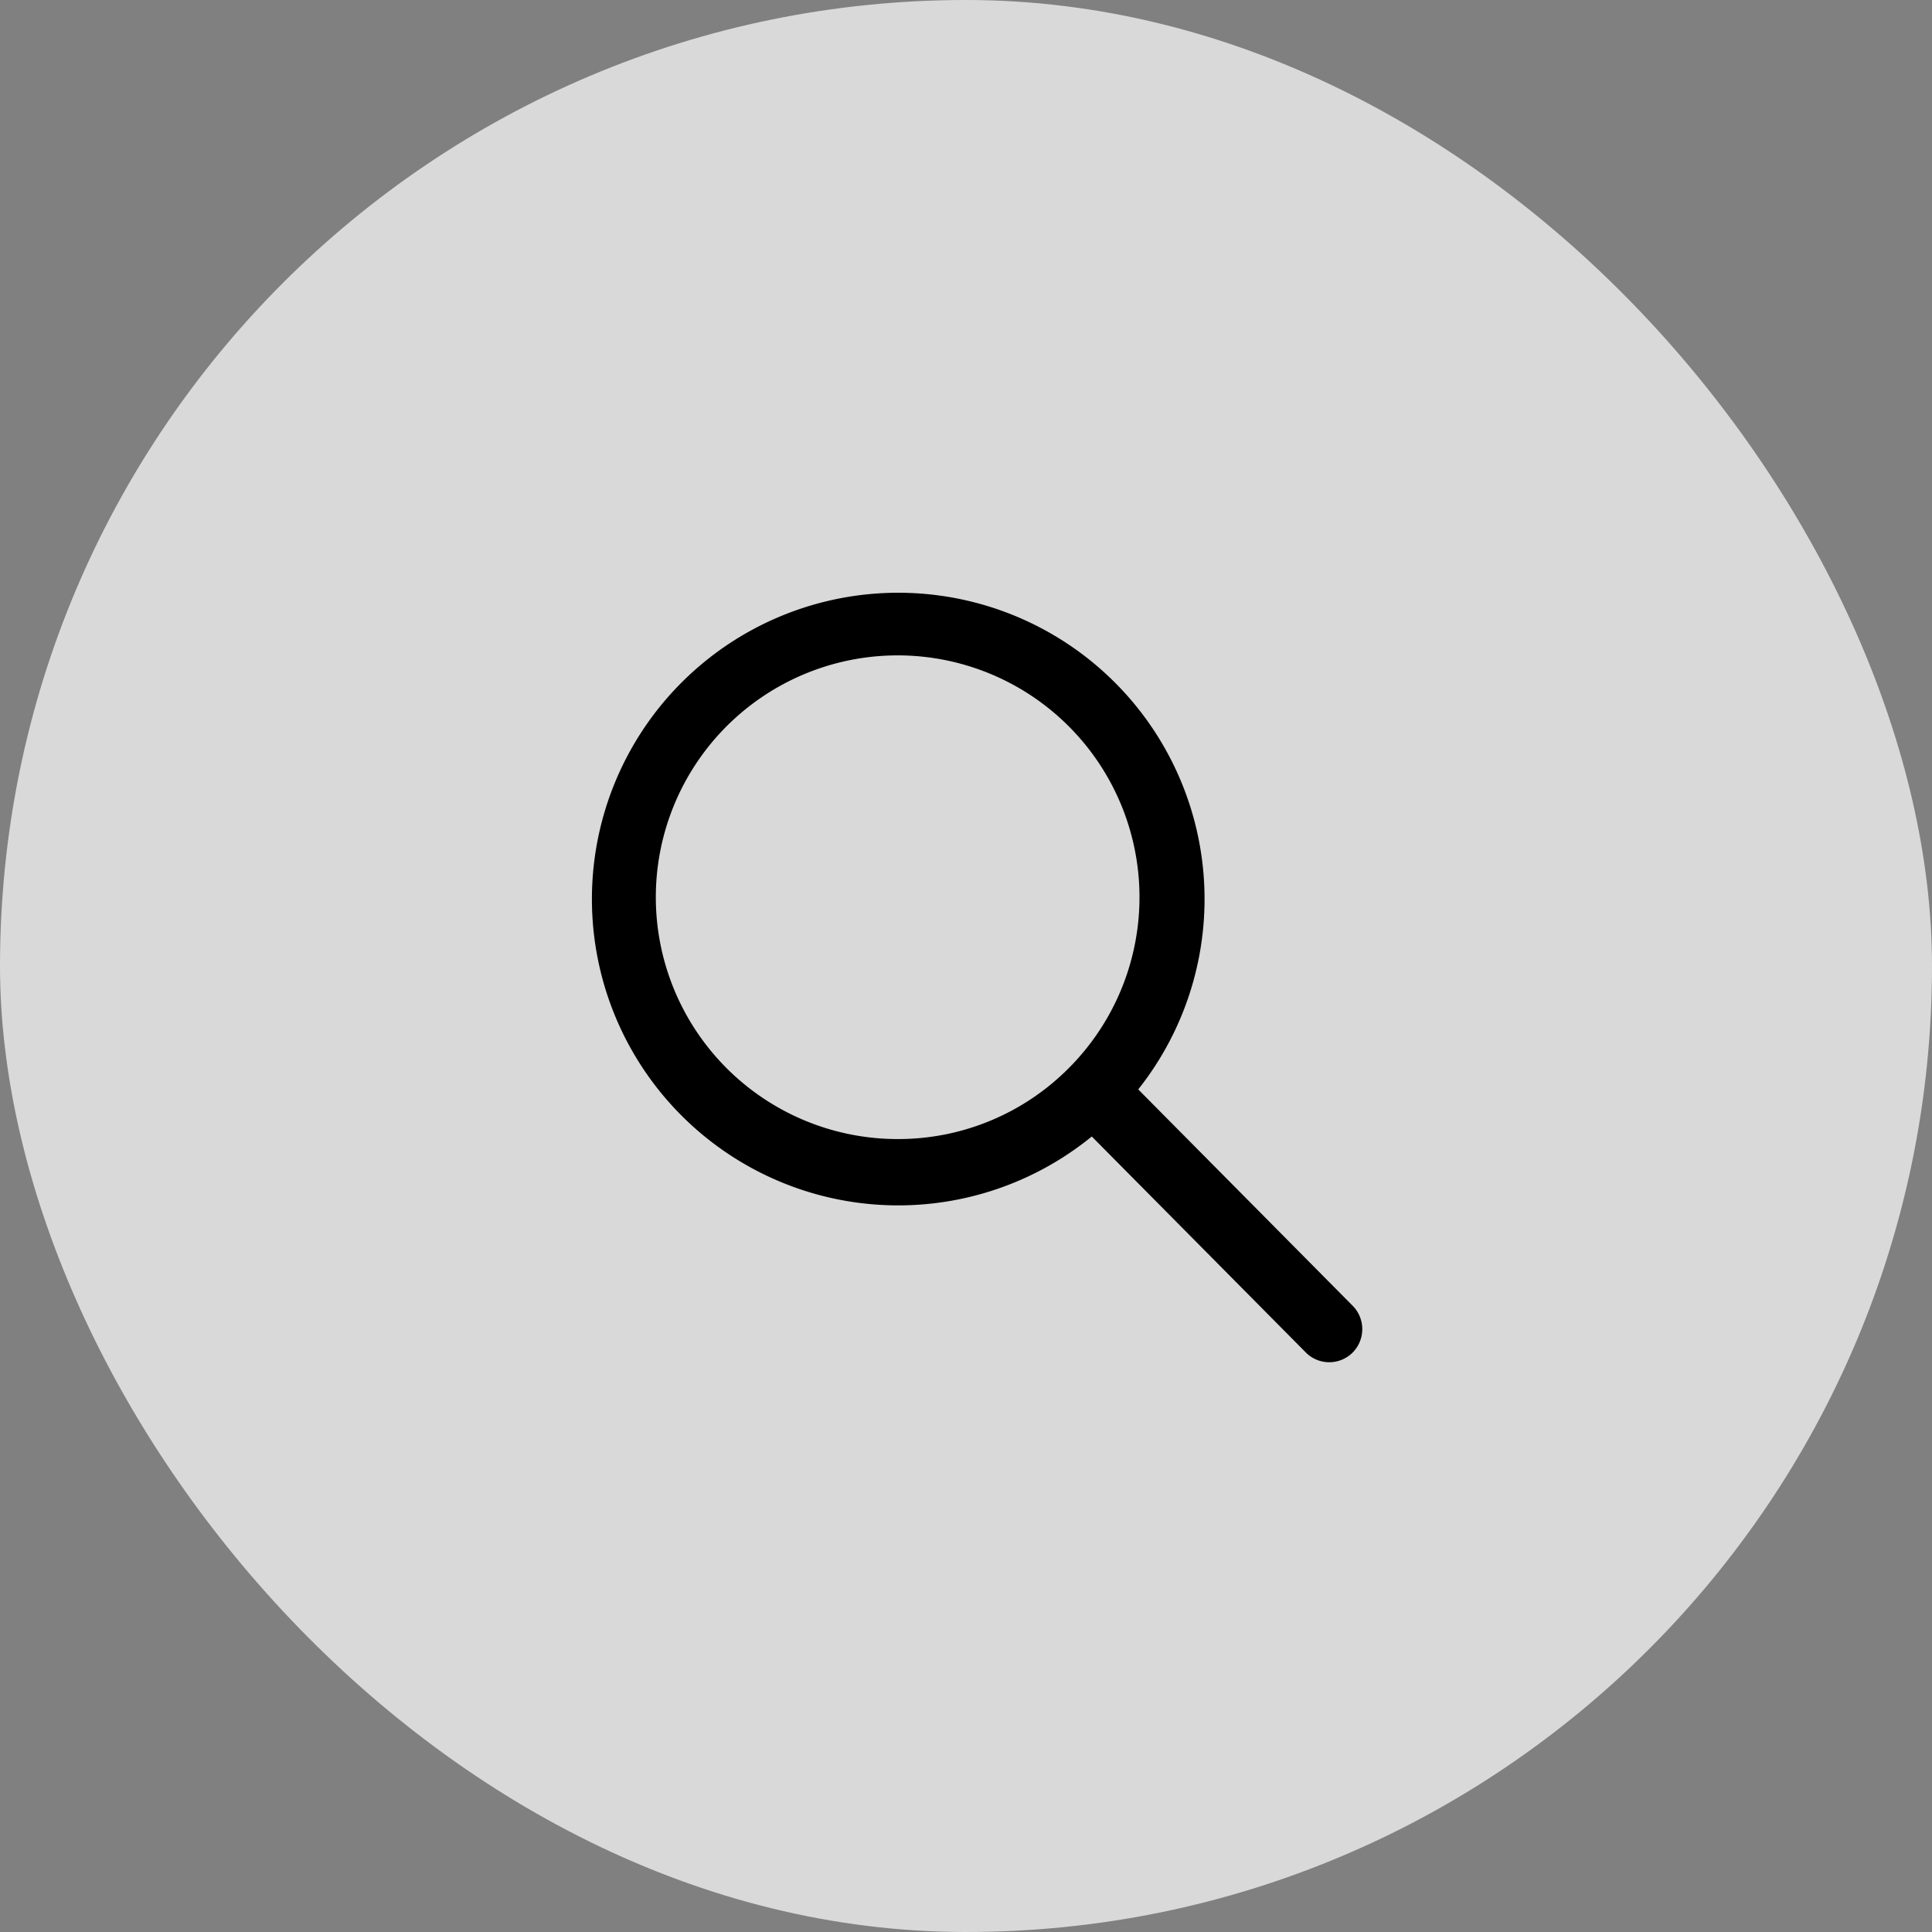 <svg id="Group_103" data-name="Group 103" xmlns="http://www.w3.org/2000/svg" width="40" height="40" viewBox="0 0 40 40">
  <rect x="0" y="0" width="40" height="40" fill="#808080" stroke="none"/>
  <rect id="Rectangle_67" data-name="Rectangle 67" width="40" height="40" rx="20" fill="#f7f7f7" opacity="0.754"/>
  <path id="Icon_ionic-ios-search" data-name="Icon ionic-ios-search" d="M20.312,19.335l-4.45-4.49a6.342,6.342,0,1,0-.962.975l4.421,4.461a.685.685,0,0,0,.967.025A.689.689,0,0,0,20.312,19.335Zm-9.433-3.462a5.007,5.007,0,1,1,3.542-1.466A4.977,4.977,0,0,1,10.879,15.873Z" transform="translate(7.704 7.71)"/>
</svg>
